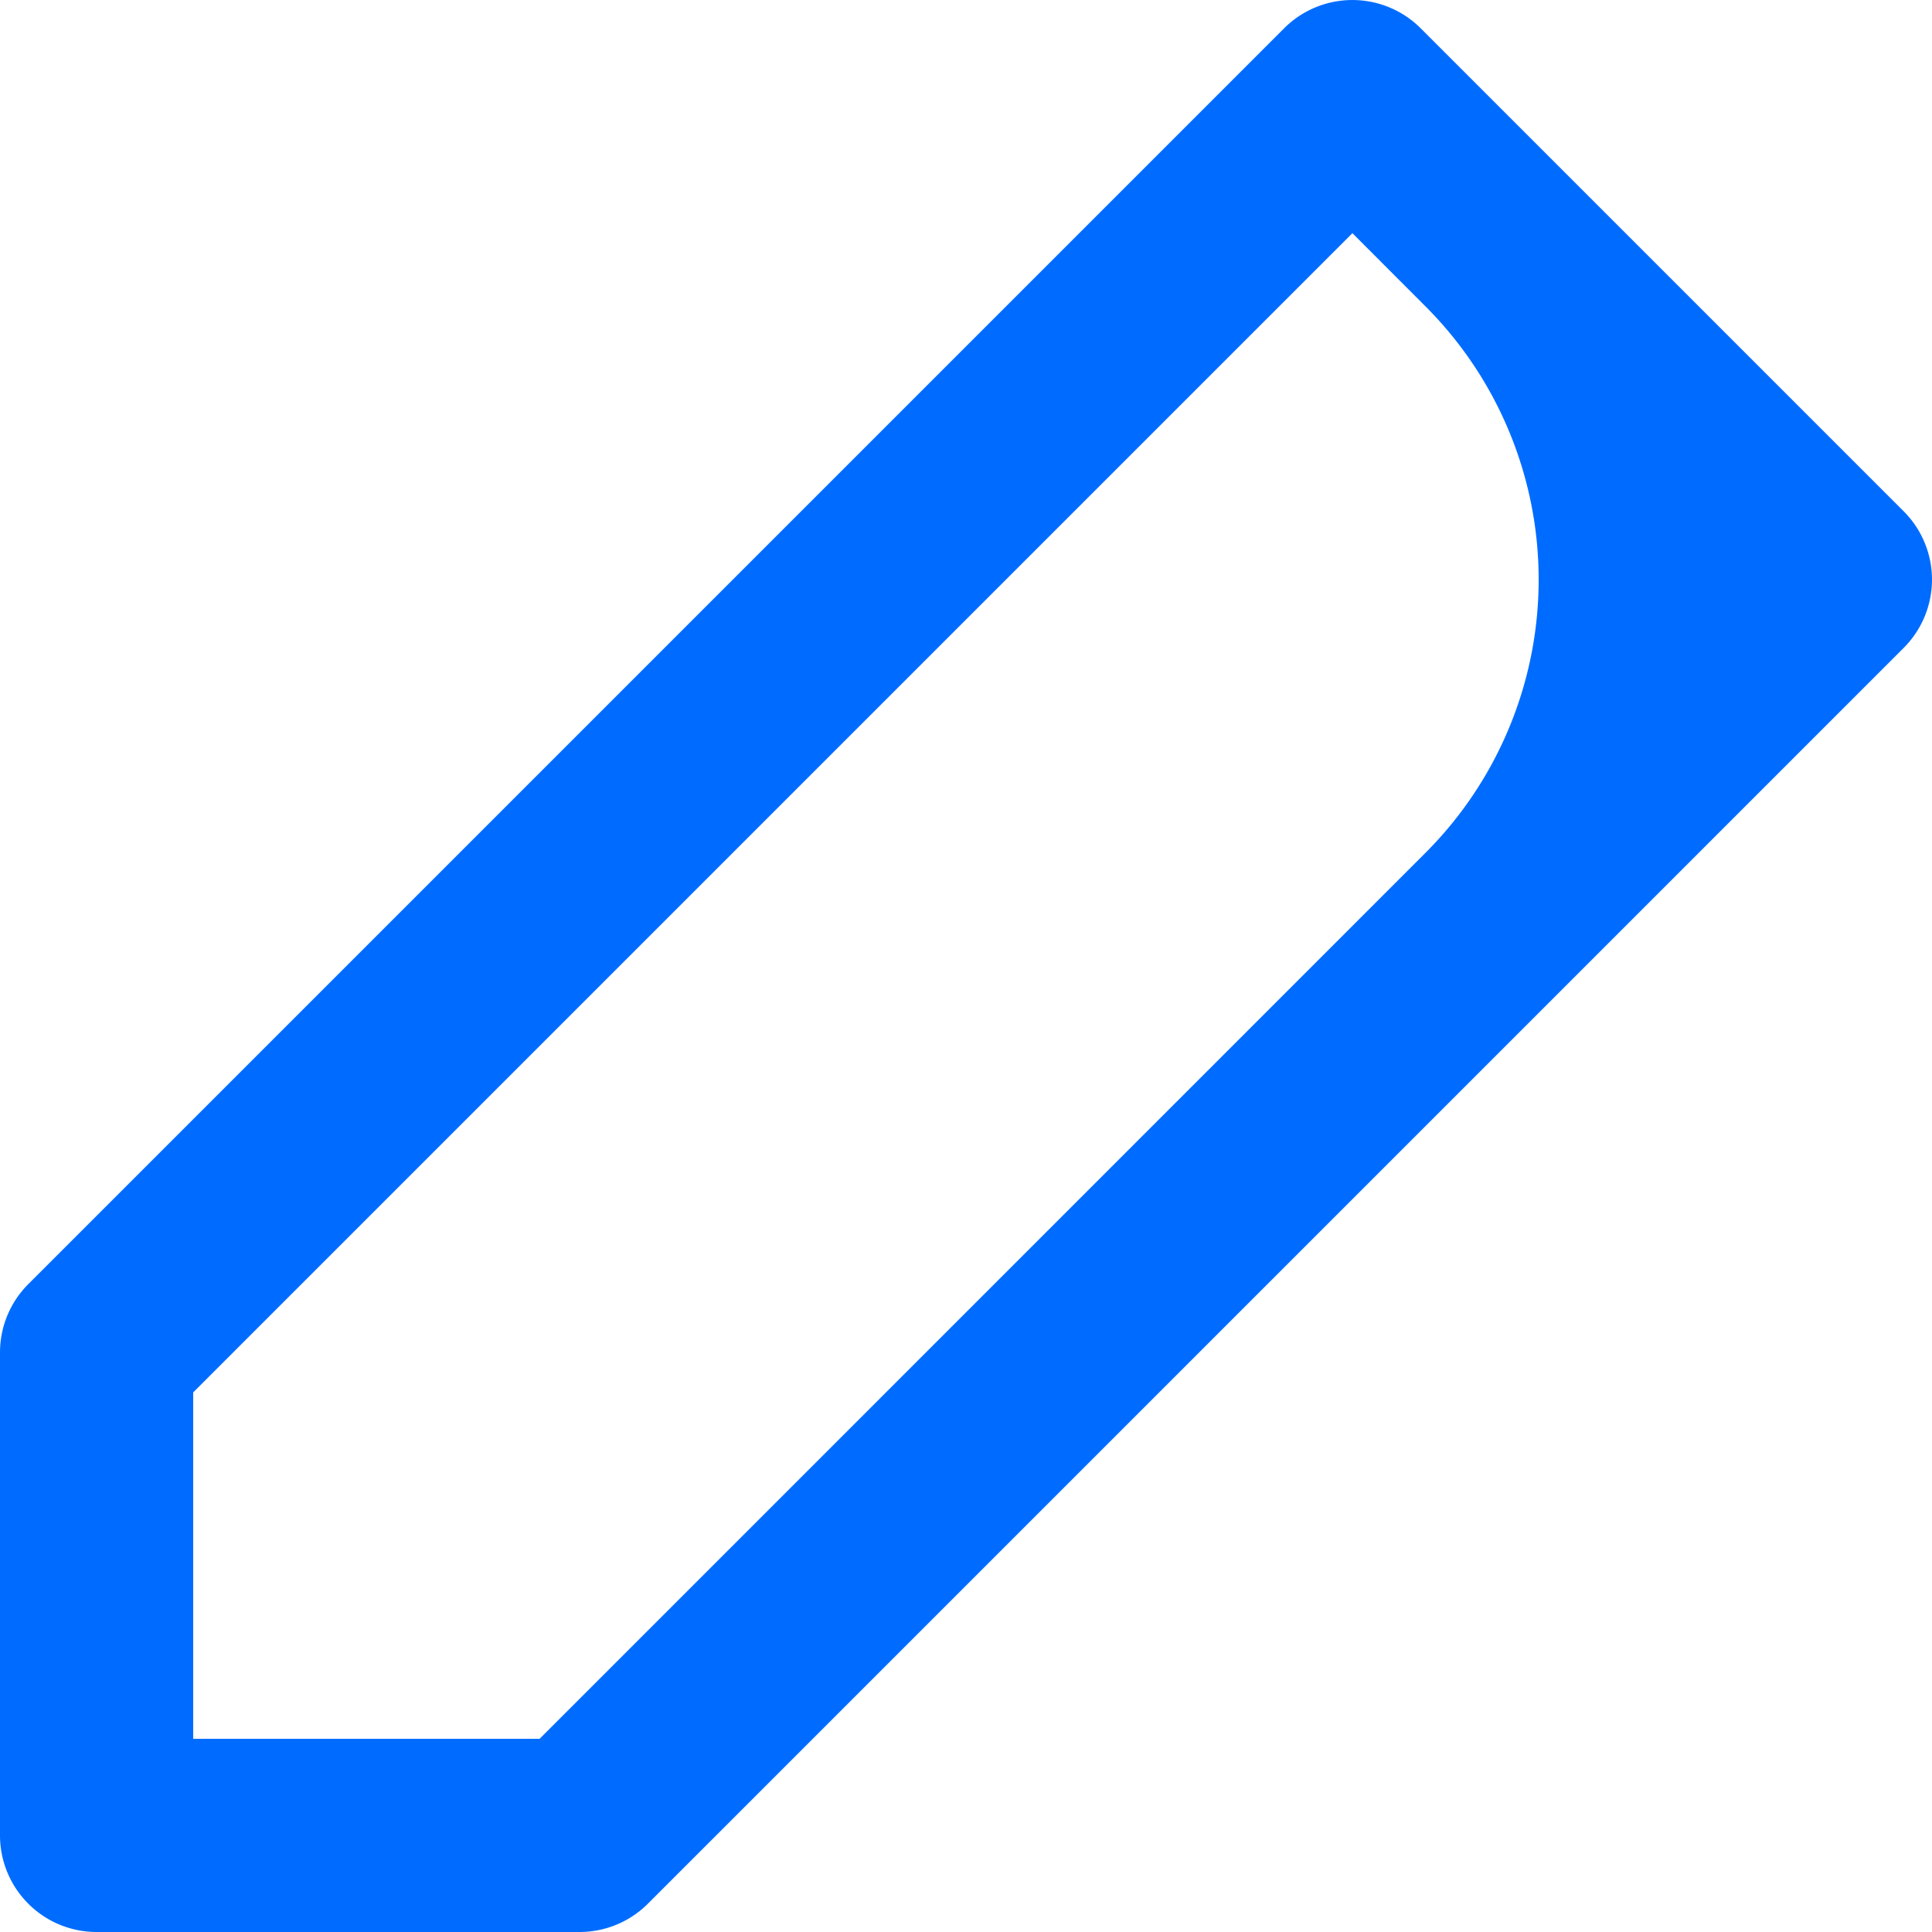 <svg viewBox="0 0 20 20" fill="none" xmlns="http://www.w3.org/2000/svg"><path fill-rule="evenodd" clip-rule="evenodd" d="m19.707 5.293-5-5a1 1 0 0 0-1.414 0l-13 13A1 1 0 0 0 0 14v5a1 1 0 0 0 1 1h5a1 1 0 0 0 .707-.293l13-13a1 1 0 0 0 0-1.414zM2 18v-3.586l12-12 .757.758a4 4 0 0 1 0 5.656L5.586 18H2z" fill="#006CFF"/></svg>